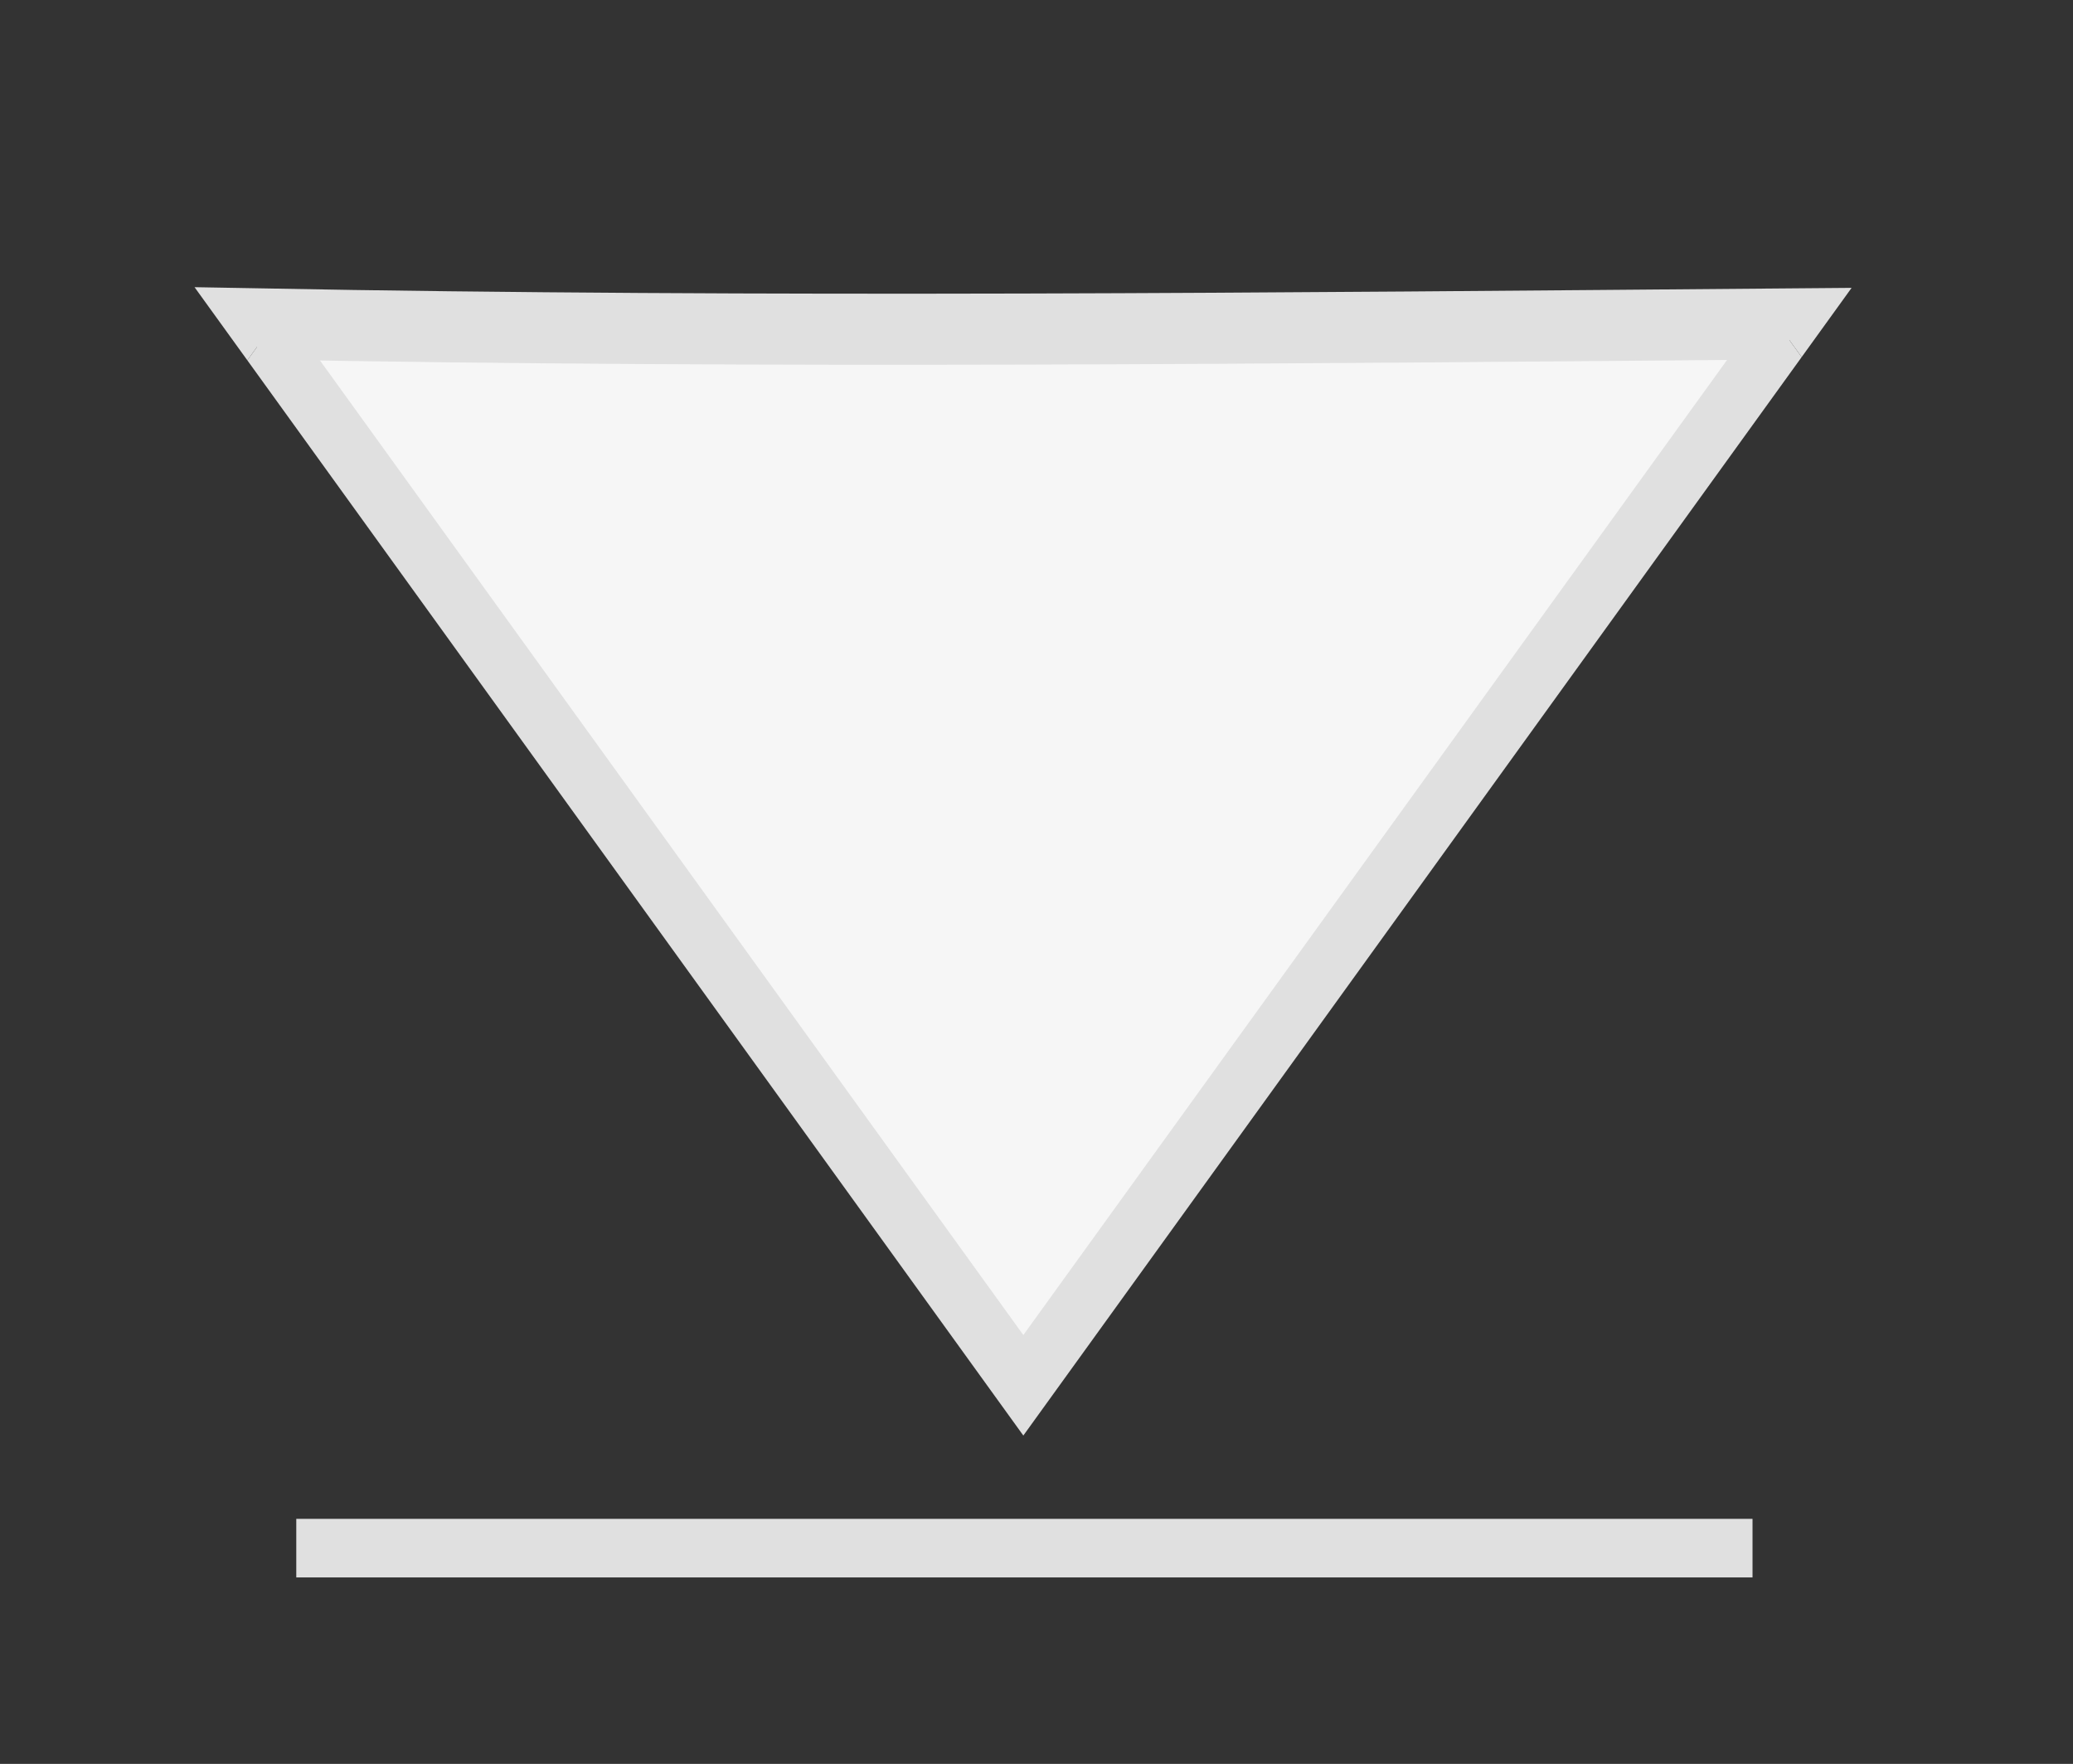 <?xml version="1.0" encoding="UTF-8" standalone="no"?>
<!-- Generator: Adobe Illustrator 15.0.0, SVG Export Plug-In . SVG Version: 6.00 Build 0)  -->

<svg
   xmlns:dc="http://purl.org/dc/elements/1.1/"
   xmlns:cc="http://creativecommons.org/ns#"
   xmlns:rdf="http://www.w3.org/1999/02/22-rdf-syntax-ns#"
   xmlns:svg="http://www.w3.org/2000/svg"
   xmlns="http://www.w3.org/2000/svg"
   xmlns:xlink="http://www.w3.org/1999/xlink"
   xmlns:sodipodi="http://sodipodi.sourceforge.net/DTD/sodipodi-0.dtd"
   xmlns:inkscape="http://www.inkscape.org/namespaces/inkscape"
   version="1.1"
   x="0px"
   y="0px"
   width="67px"
   height="57px"
   viewBox="0 0 67 57"
   enable-background="new 0 0 67 57"
   xml:space="preserve"
   id="svg2"
   inkscape:version="0.48.1 r9760"
   sodipodi:docname="normal.svg"><rect x="0" y="0" width="67" height="57" fill="#333333" stroke="none"/><defs
   id="defs29"><linearGradient
     inkscape:collect="always"
     id="linearGradient3790"><stop
       style="stop-color:#000000;stop-opacity:1;"
       offset="0"
       id="stop3792" /><stop
       style="stop-color:#000000;stop-opacity:0;"
       offset="1"
       id="stop3794" /></linearGradient><radialGradient
     inkscape:collect="always"
     xlink:href="#linearGradient3790"
     id="radialGradient3802"
     cx="26.321"
     cy="33.231"
     fx="26.321"
     fy="33.231"
     r="23.105"
     gradientTransform="matrix(1,0,0,1.091,0,-3.031)"
     gradientUnits="userSpaceOnUse" /></defs><sodipodi:namedview
   pagecolor="#ffffff"
   bordercolor="#666666"
   borderopacity="1"
   objecttolerance="10"
   gridtolerance="10"
   guidetolerance="10"
   inkscape:pageopacity="0"
   inkscape:pageshadow="2"
   inkscape:window-width="1231"
   inkscape:window-height="756"
   id="namedview27"
   showgrid="false"
   inkscape:zoom="8"
   inkscape:cx="32.307252"
   inkscape:cy="28.091603"
   inkscape:window-x="49"
   inkscape:window-y="0"
   inkscape:window-maximized="0"
   inkscape:current-layer="svg2" />
<g
   id="DO_NOT_EDIT_-_BOUNDING_BOX"
   transform="matrix(0.894,0,0,1.001,3.539,-0.041)">
	<rect
   id="BOUNDING_BOX"
   width="67"
   height="57"
   x="0"
   y="0"
   style="fill:none" />
</g>

<g
   id="DO_NOT_EDIT_-_FOCAL_ZONE_GUIDES"
   transform="matrix(0.894,0,0,1.001,3.539,-0.041)">
</g>


<path
   style="fill:#d5d5d5;fill-opacity:1;stroke:#e0e0e0;stroke-width:1.893;stroke-linecap:butt;stroke-linejoin:miter;stroke-miterlimit:4;stroke-opacity:1;stroke-dasharray:none"
   d="m 9.576,50.028 47.066,0"
   id="path3788"
   inkscape:connector-curvature="0"
   sodipodi:nodetypes="cc" /><g
   id="g3004"
   transform="matrix(-0.602,-0.834,0.602,-0.834,38.003,60.142)"
   style="fill:#f6f6f6;fill-opacity:1"><path
     id="path3002"
     d="m 13.312,45.938 0,-40.813 0,0 40.688,0"
     style="fill:#f6f6f6;fill-opacity:1;stroke:#e0e0e0;stroke-width:1.947;stroke-miterlimit:4;stroke-opacity:1;stroke-dasharray:none"
     inkscape:connector-curvature="0" /><path
     sodipodi:nodetypes="cccc"
     inkscape:connector-curvature="0"
     id="rect2995"
     d="m 54,5.125 0.438,0 C 40.545,18.649 26.939,32.459 13.312,46.25 l 0,-0.312"
     style="fill:#f6f6f6;fill-opacity:1;stroke:#e0e0e0;stroke-width:1.947;stroke-miterlimit:4;stroke-opacity:1;stroke-dasharray:none" /></g></svg>